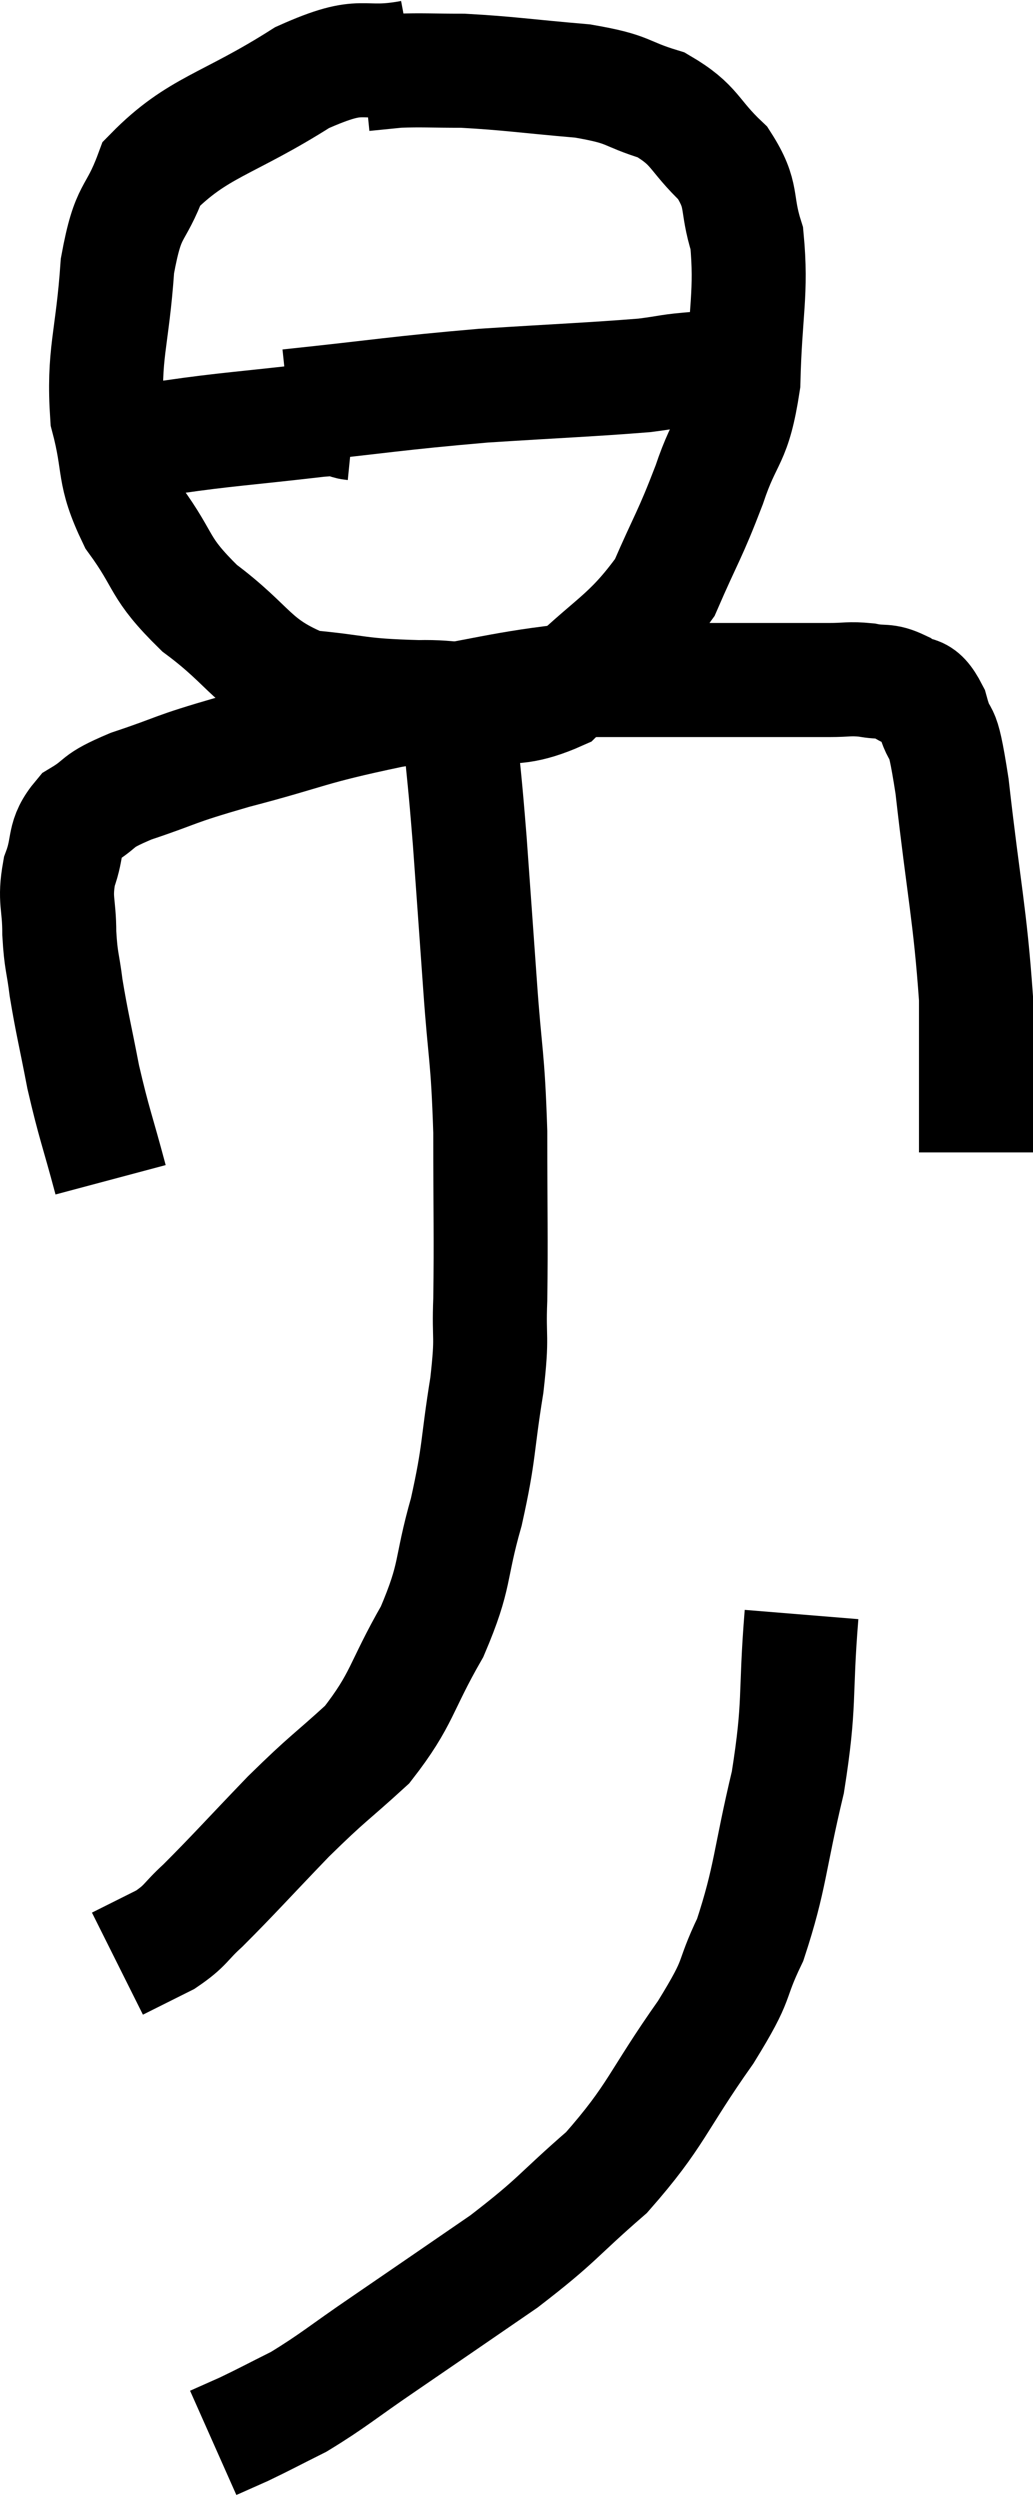 <svg xmlns="http://www.w3.org/2000/svg" viewBox="13.78 1.28 18.12 43.82" width="18.12" height="43.82"><path d="M 15.72 21.96 C 15.48 21.06, 15.435 21, 15.24 20.16 C 15.09 19.38, 15.045 19.23, 14.94 18.6 C 14.88 18.12, 14.85 18.15, 14.82 17.64 C 14.82 17.1, 14.73 17.07, 14.82 16.56 C 15 16.08, 14.865 15.975, 15.18 15.6 C 15.63 15.33, 15.405 15.345, 16.08 15.06 C 16.98 14.76, 16.74 14.79, 17.88 14.46 C 19.26 14.1, 19.14 14.055, 20.64 13.74 C 22.26 13.47, 22.605 13.335, 23.88 13.2 C 24.81 13.2, 24.9 13.2, 25.74 13.2 C 26.49 13.2, 26.595 13.2, 27.24 13.2 C 27.78 13.2, 27.885 13.2, 28.32 13.2 C 28.65 13.2, 28.665 13.17, 28.98 13.2 C 29.28 13.26, 29.295 13.185, 29.58 13.32 C 29.85 13.53, 29.895 13.305, 30.12 13.74 C 30.3 14.4, 30.285 13.8, 30.48 15.06 C 30.69 16.92, 30.795 17.295, 30.9 18.78 C 30.9 19.89, 30.9 20.325, 30.9 21 C 30.9 21.24, 30.9 21.36, 30.9 21.48 L 30.9 21.48" fill="none" stroke="black" stroke-width="2"></path><path d="M 21 2.28 C 20.04 2.46, 20.22 2.13, 19.08 2.64 C 17.76 3.48, 17.25 3.495, 16.44 4.32 C 16.14 5.13, 16.035 4.875, 15.84 5.94 C 15.75 7.26, 15.585 7.47, 15.66 8.58 C 15.9 9.48, 15.735 9.54, 16.14 10.38 C 16.71 11.16, 16.53 11.205, 17.28 11.94 C 18.21 12.63, 18.18 12.93, 19.14 13.32 C 20.13 13.41, 20.01 13.47, 21.12 13.5 C 22.35 13.47, 22.5 13.92, 23.58 13.44 C 24.51 12.51, 24.78 12.495, 25.44 11.58 C 25.83 10.68, 25.875 10.68, 26.22 9.78 C 26.52 8.88, 26.655 9.06, 26.82 7.98 C 26.85 6.72, 26.97 6.42, 26.88 5.46 C 26.67 4.8, 26.835 4.725, 26.46 4.14 C 25.92 3.63, 25.995 3.48, 25.38 3.12 C 24.69 2.91, 24.87 2.85, 24 2.7 C 22.95 2.61, 22.71 2.565, 21.9 2.52 C 21.33 2.52, 21.195 2.505, 20.76 2.52 C 20.46 2.55, 20.31 2.565, 20.16 2.58 L 20.16 2.58" fill="none" stroke="black" stroke-width="2"></path><path d="M 18.84 8.4 C 20.55 8.22, 20.7 8.175, 22.26 8.04 C 23.67 7.95, 24.135 7.935, 25.08 7.86 C 25.56 7.8, 25.47 7.785, 26.04 7.74 C 26.7 7.71, 27.03 7.695, 27.36 7.68 L 27.36 7.68" fill="none" stroke="black" stroke-width="2"></path><path d="M 19.98 8.7 C 19.68 8.67, 20.175 8.58, 19.38 8.64 C 18.09 8.79, 17.73 8.805, 16.8 8.94 C 16.23 9.06, 15.945 9.12, 15.66 9.18 L 15.66 9.18" fill="none" stroke="black" stroke-width="2"></path><path d="M 21.6 13.62 C 21.72 13.83, 21.735 13.44, 21.84 14.04 C 21.93 15.03, 21.93 14.895, 22.02 16.02 C 22.11 17.28, 22.11 17.265, 22.2 18.54 C 22.29 19.83, 22.335 19.74, 22.38 21.12 C 22.38 22.59, 22.395 22.95, 22.38 24.06 C 22.35 24.81, 22.425 24.63, 22.32 25.56 C 22.14 26.67, 22.2 26.7, 21.96 27.78 C 21.66 28.83, 21.795 28.86, 21.36 29.88 C 20.79 30.87, 20.85 31.05, 20.22 31.86 C 19.53 32.49, 19.56 32.415, 18.84 33.12 C 18.09 33.9, 17.88 34.14, 17.34 34.68 C 17.01 34.98, 17.055 35.025, 16.68 35.28 C 16.26 35.49, 16.05 35.595, 15.84 35.7 L 15.84 35.7" fill="none" stroke="black" stroke-width="2"></path><path d="M 27.84 29.58 C 27.72 31.05, 27.825 31.095, 27.6 32.52 C 27.27 33.9, 27.3 34.185, 26.94 35.28 C 26.55 36.09, 26.79 35.88, 26.16 36.9 C 25.29 38.13, 25.305 38.355, 24.42 39.36 C 23.52 40.14, 23.595 40.17, 22.62 40.92 C 21.57 41.64, 21.42 41.745, 20.52 42.36 C 19.77 42.87, 19.635 43.005, 19.02 43.38 C 18.54 43.62, 18.435 43.68, 18.06 43.86 C 17.79 43.98, 17.655 44.04, 17.52 44.1 L 17.52 44.1" fill="none" stroke="black" stroke-width="2"></path></svg>